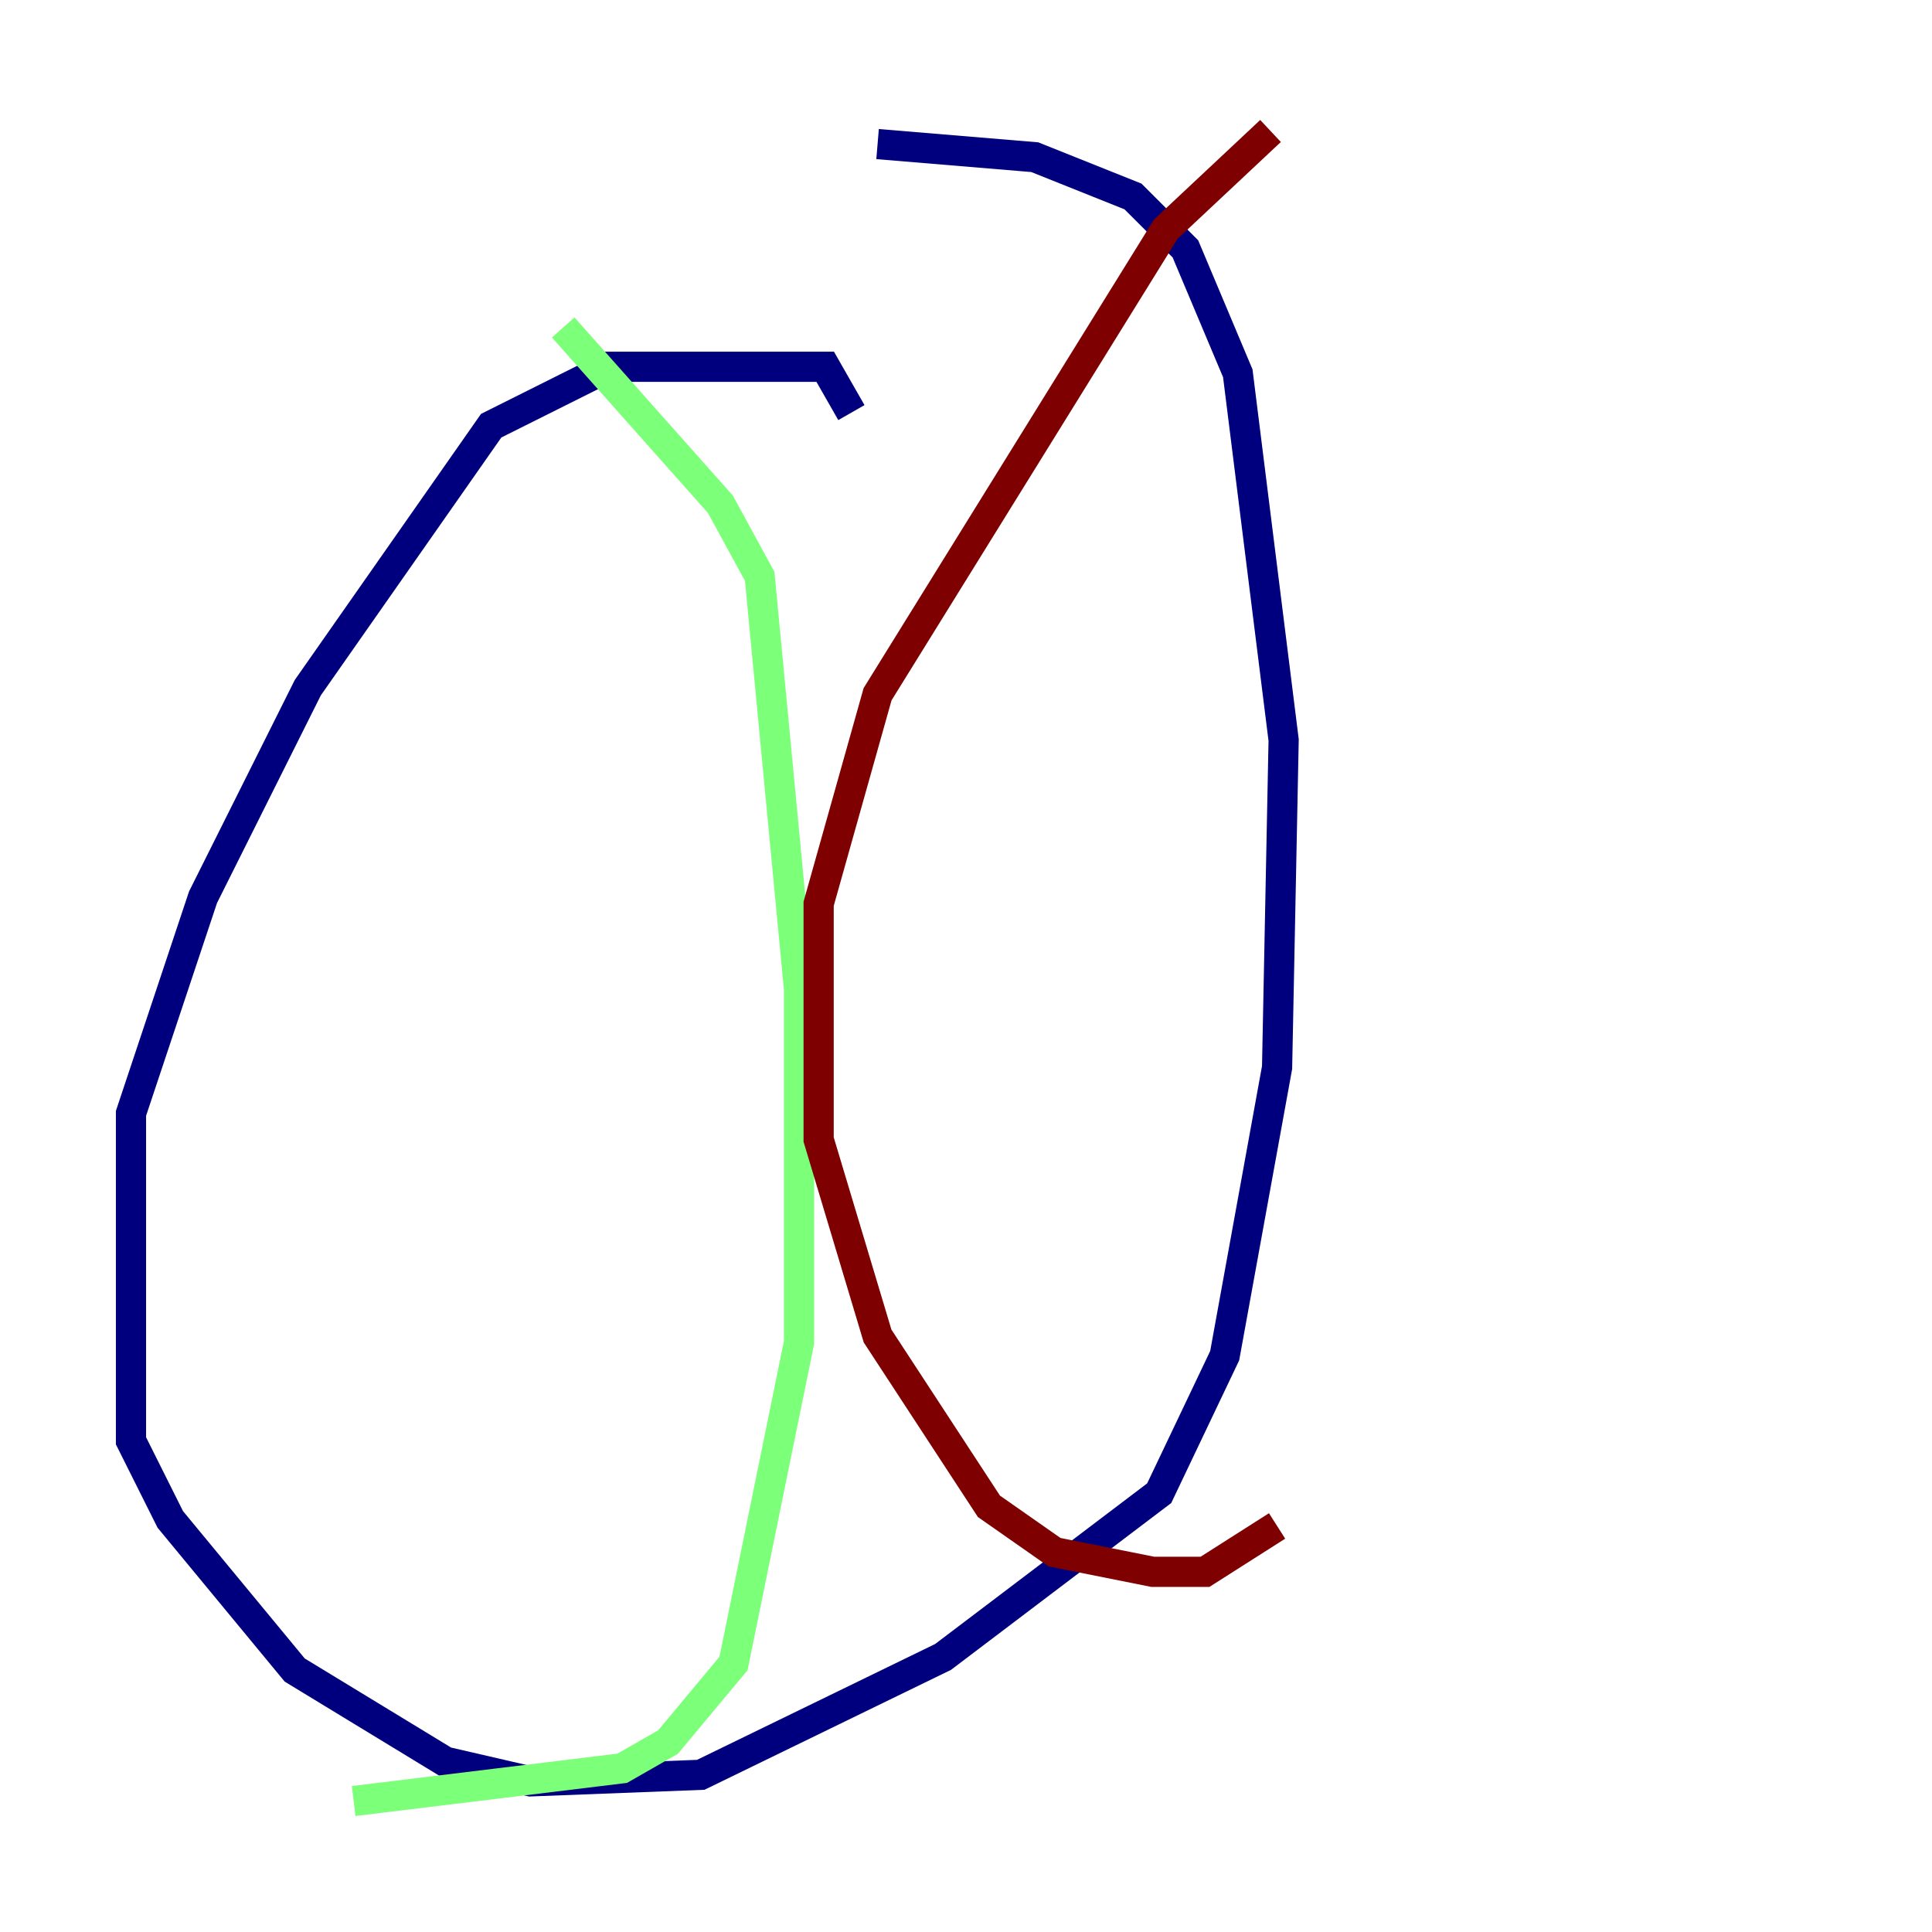 <?xml version="1.0" encoding="utf-8" ?>
<svg baseProfile="tiny" height="128" version="1.2" viewBox="0,0,128,128" width="128" xmlns="http://www.w3.org/2000/svg" xmlns:ev="http://www.w3.org/2001/xml-events" xmlns:xlink="http://www.w3.org/1999/xlink"><defs /><polyline fill="none" points="56.407,27.336 54.671,24.298 40.352,24.298 32.542,28.203 20.393,45.559 13.451,59.444 8.678,73.763 8.678,95.458 11.281,100.664 19.525,110.644 29.505,116.719 35.146,118.02 46.427,117.586 62.481,109.776 76.8,98.929 81.139,89.817 84.61,70.725 85.044,49.031 82.007,24.732 78.536,16.488 75.064,13.017 68.556,10.414 58.142,9.546" stroke="#00007f" stroke-width="2" /><polyline fill="none" points="37.315,21.695 47.729,33.41 50.332,38.183 52.936,65.519 52.936,88.949 48.597,110.21 44.258,115.417 41.22,117.153 23.43,119.322" stroke="#7cff79" stroke-width="2" /><polyline fill="none" points="84.176,8.678 77.234,15.186 58.142,45.993 54.237,59.878 54.237,75.498 58.142,88.515 65.519,99.797 69.858,102.834 76.366,104.136 79.837,104.136 84.61,101.098" stroke="#7f0000" stroke-width="2" /></svg>